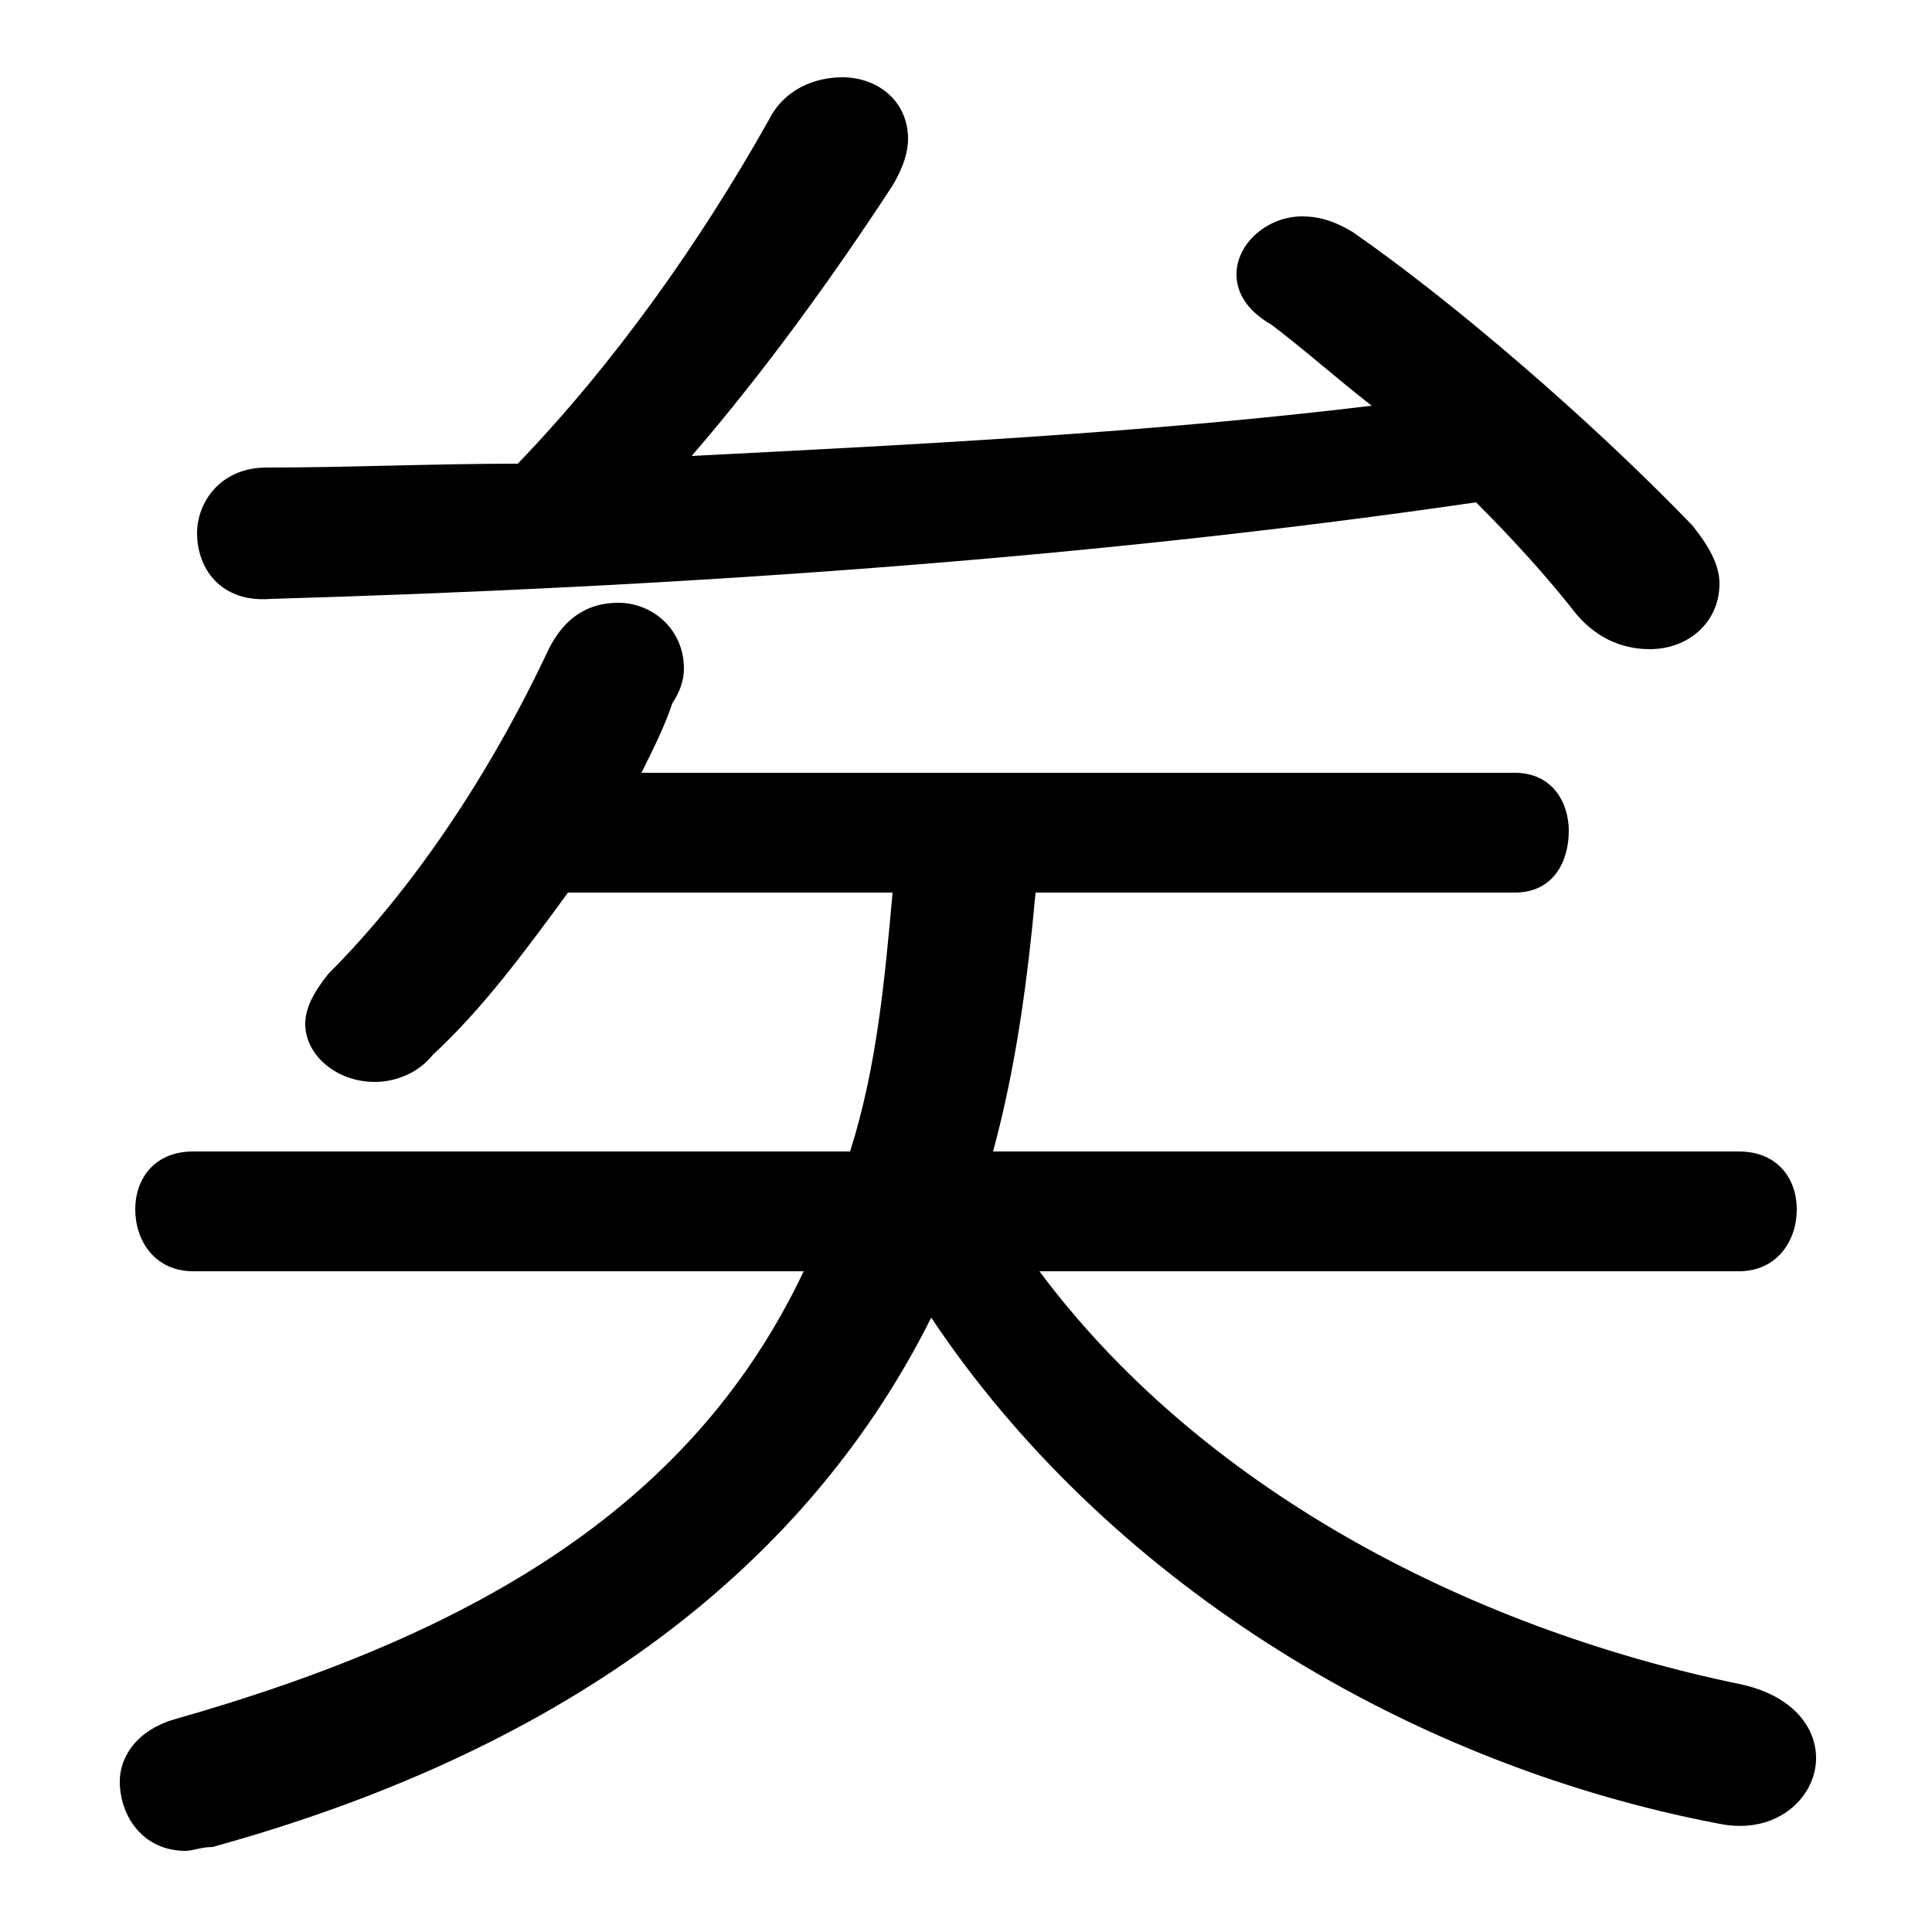 <svg xmlns="http://www.w3.org/2000/svg" viewBox="0 -44.0 50.0 50.0">
    <rect x="0" y="-44.0" width="50.0" height="50.0" fill="#808080" stroke="none"/>
    <g transform="scale(1, -1)">
        <!-- ボディの枠 -->
        <rect x="0" y="-6.0" width="50.0" height="50.0"
            stroke="white" fill="white"/>
        <!-- グリフ座標系の原点 -->
        <circle cx="0" cy="0" r="5" fill="white"/>
        <!-- グリフのアウトライン -->
        <g style="fill:black;stroke:#000000;stroke-width:0;stroke-linecap:round;stroke-linejoin:round;">
        <path d="M 23.1 20.9 C 22.9 18.7 22.7 16.4 22.0 14.2 L 5.0 14.2 C 4.0 14.2 3.5 13.5 3.5 12.7 C 3.5 11.9 4.0 11.1 5.0 11.1 L 20.8 11.1 C 18.0 5.2 12.6 1.8 4.5 -0.5 C 3.5 -0.8 3.1 -1.5 3.1 -2.1 C 3.1 -3.0 3.7 -3.9 4.8 -3.9 C 5.0 -3.9 5.2 -3.8 5.5 -3.8 C 14.2 -1.4 20.7 3.1 24.1 9.9 C 28.5 3.3 36.1 -1.6 44.5 -3.2 C 46.0 -3.5 47.0 -2.5 47.0 -1.5 C 47.0 -0.7 46.4 0.1 45.1 0.4 C 37.8 1.9 31.0 5.6 26.9 11.1 L 45.0 11.1 C 46.0 11.1 46.5 11.9 46.5 12.7 C 46.5 13.5 46.0 14.2 45.0 14.2 L 25.7 14.2 C 26.3 16.4 26.6 18.7 26.8 20.9 L 39.2 20.9 C 40.2 20.9 40.6 21.7 40.6 22.5 C 40.6 23.2 40.2 24.0 39.2 24.0 L 16.6 24.0 C 16.9 24.6 17.2 25.2 17.4 25.8 C 17.6 26.1 17.7 26.4 17.7 26.7 C 17.7 27.7 16.9 28.4 16.0 28.4 C 15.2 28.4 14.6 28.0 14.2 27.2 C 12.7 24.0 10.7 21.0 8.5 18.8 C 8.1 18.3 7.9 17.9 7.9 17.5 C 7.9 16.7 8.7 16.0 9.7 16.0 C 10.2 16.0 10.8 16.2 11.2 16.7 C 12.5 17.9 13.6 19.4 14.7 20.9 Z M 17.9 32.2 C 19.8 34.4 21.6 36.9 23.1 39.2 C 23.4 39.7 23.5 40.1 23.5 40.4 C 23.5 41.4 22.7 42.0 21.8 42.0 C 21.1 42.0 20.3 41.7 19.9 40.9 C 18.1 37.7 15.9 34.6 13.4 32.0 C 11.2 32.0 9.0 31.9 6.9 31.9 C 5.7 31.9 5.1 31.0 5.1 30.2 C 5.1 29.3 5.7 28.4 7.0 28.5 C 17.2 28.8 27.9 29.5 38.2 31.0 C 39.2 30.0 40.1 29.0 40.8 28.1 C 41.4 27.4 42.1 27.2 42.7 27.2 C 43.7 27.2 44.5 27.9 44.5 28.9 C 44.5 29.4 44.2 29.9 43.8 30.4 C 41.2 33.1 37.6 36.2 35.0 38.0 C 34.5 38.3 34.1 38.4 33.7 38.4 C 32.8 38.4 32.0 37.7 32.0 36.9 C 32.0 36.5 32.2 36.0 32.9 35.6 C 33.7 35.0 34.6 34.2 35.5 33.5 C 29.7 32.8 23.8 32.5 17.9 32.2 Z"/>
    </g>
    </g>
</svg>
